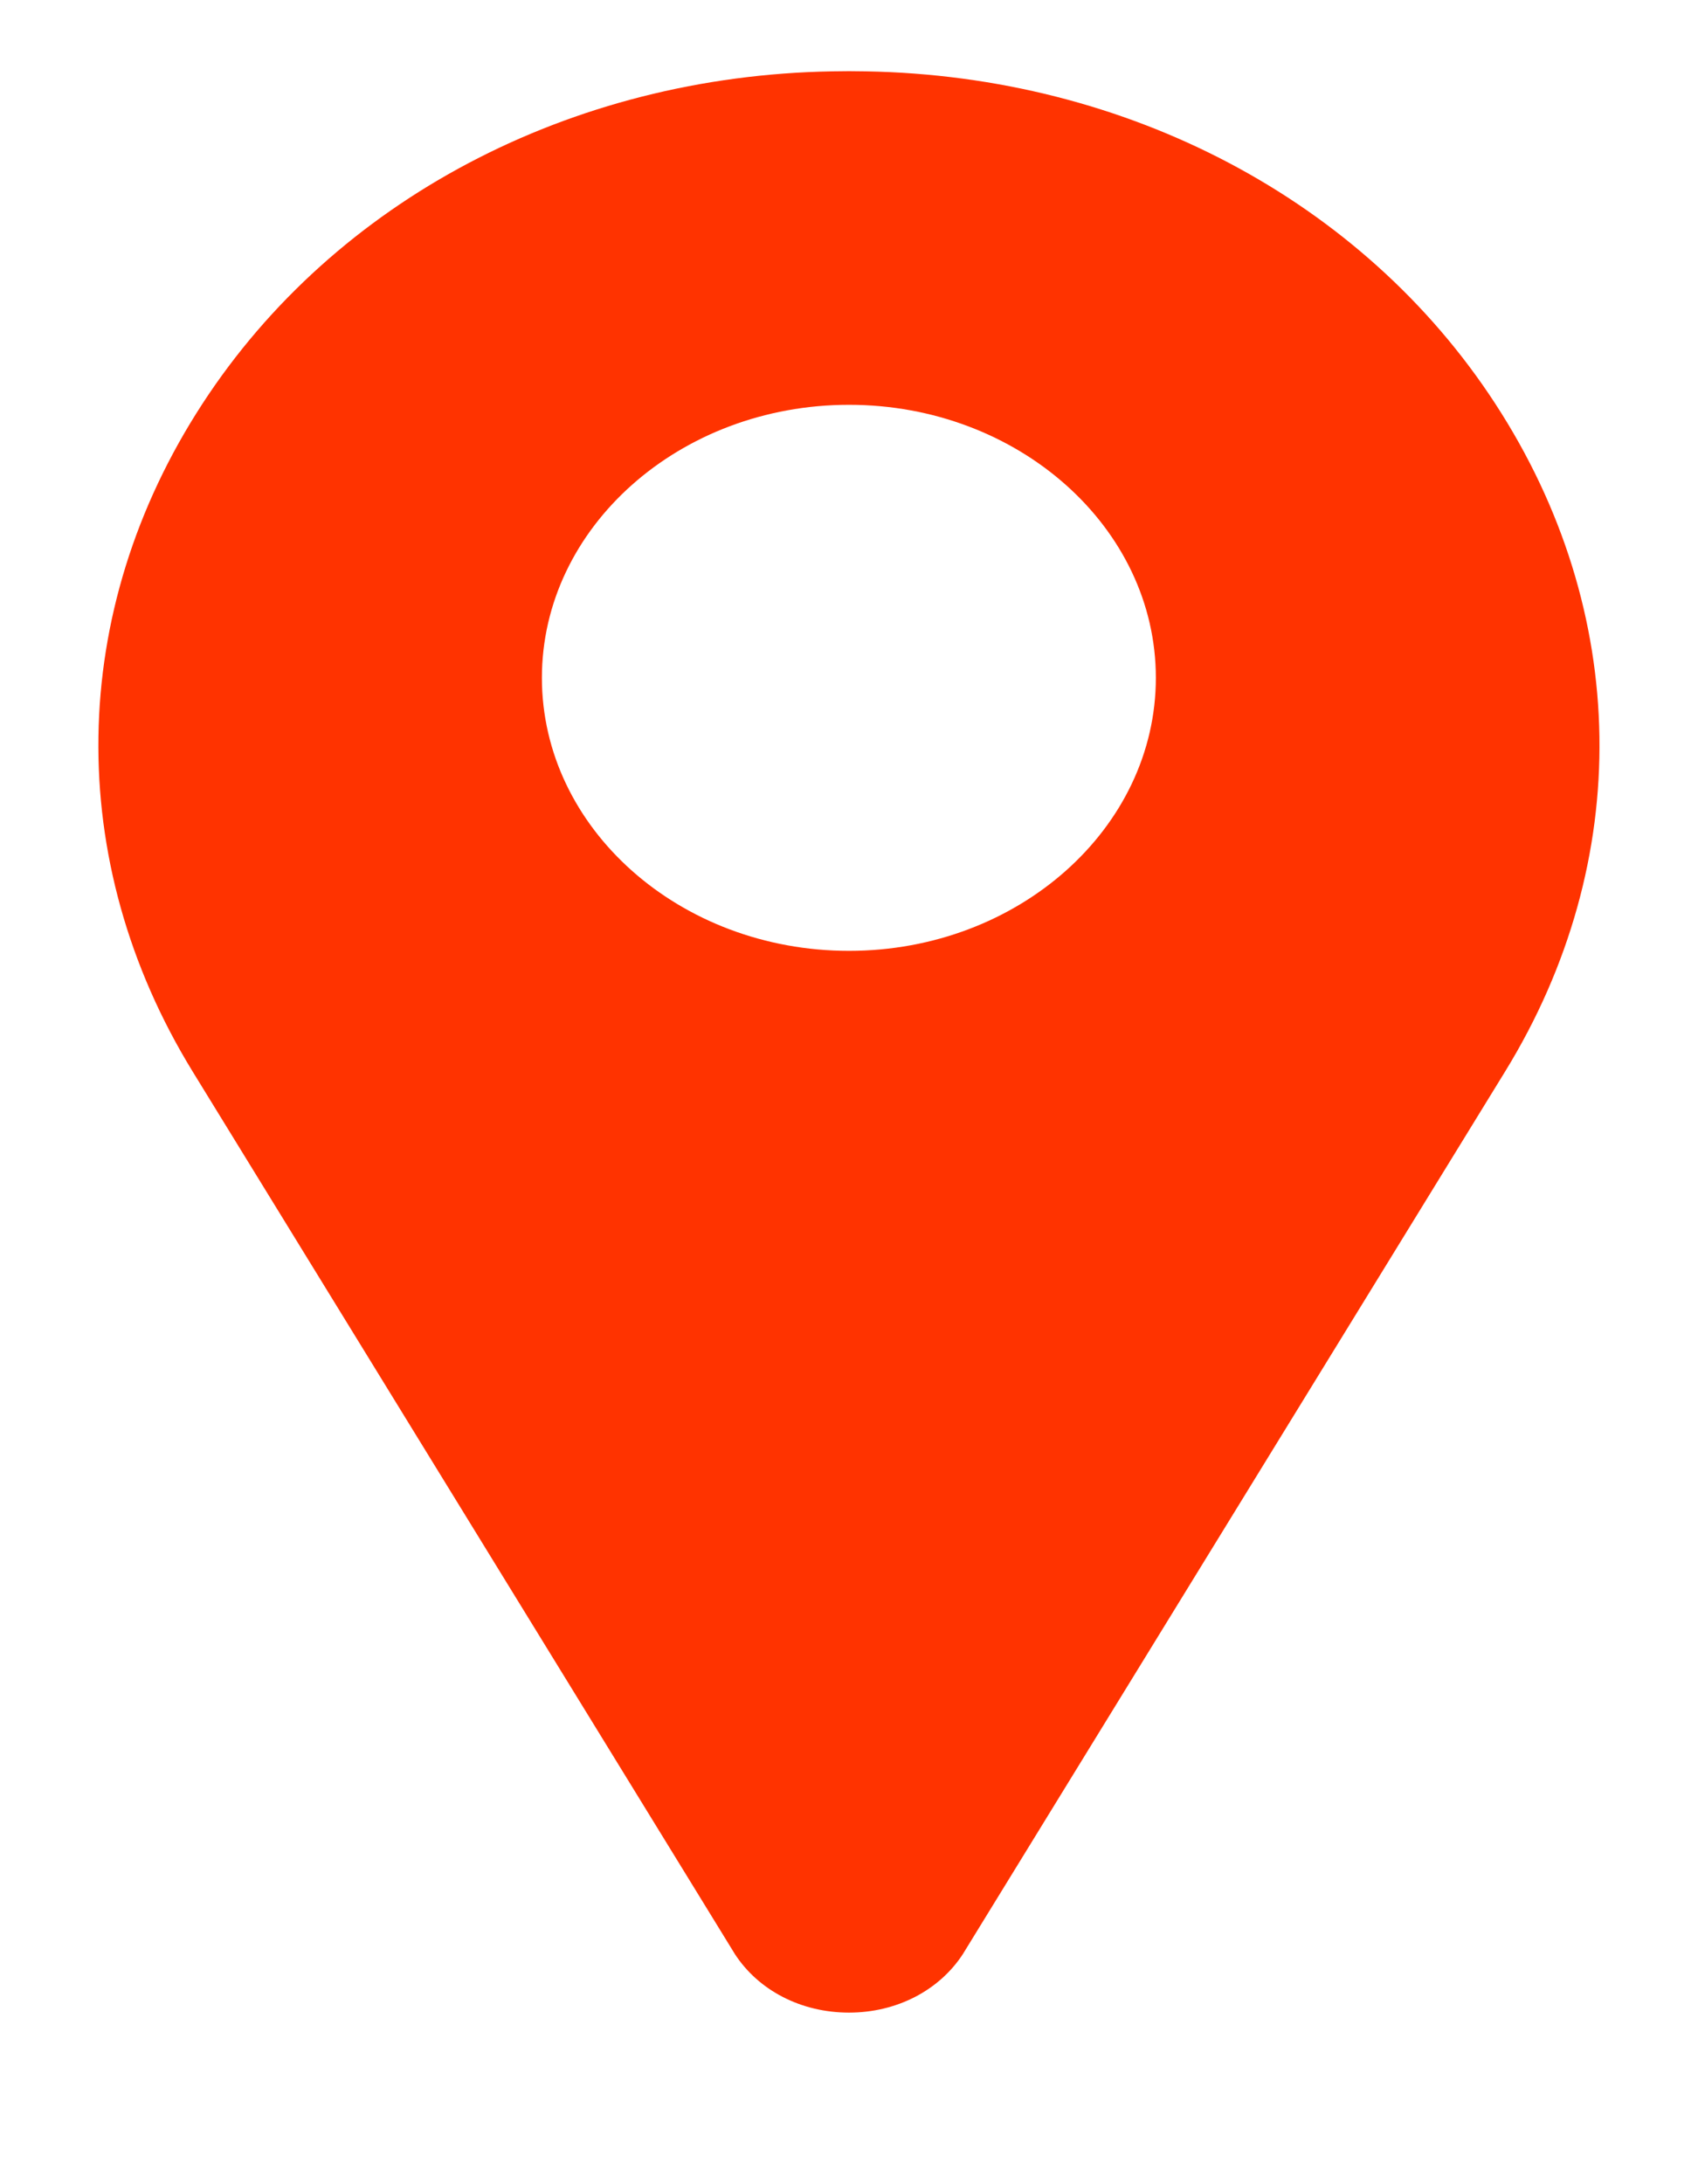 <svg width="7" height="9" viewBox="0 0 7 9" fill="none" xmlns="http://www.w3.org/2000/svg">
<path d="M6.164 1.663C5.618 0.825 4.648 0.313 3.569 0.294C3.523 0.293 3.476 0.293 3.43 0.294C2.352 0.313 1.381 0.825 0.835 1.663C0.277 2.519 0.262 3.548 0.794 4.415L3.026 8.046C3.027 8.048 3.028 8.049 3.029 8.051C3.127 8.202 3.303 8.293 3.5 8.293C3.696 8.293 3.872 8.202 3.97 8.051C3.971 8.049 3.972 8.048 3.973 8.046L6.205 4.415C6.738 3.548 6.722 2.519 6.164 1.663ZM3.5 3.918C2.802 3.918 2.234 3.413 2.234 2.793C2.234 2.173 2.802 1.668 3.5 1.668C4.197 1.668 4.765 2.173 4.765 2.793C4.765 3.413 4.197 3.918 3.5 3.918Z" fill="#FF3300"/>
</svg>
